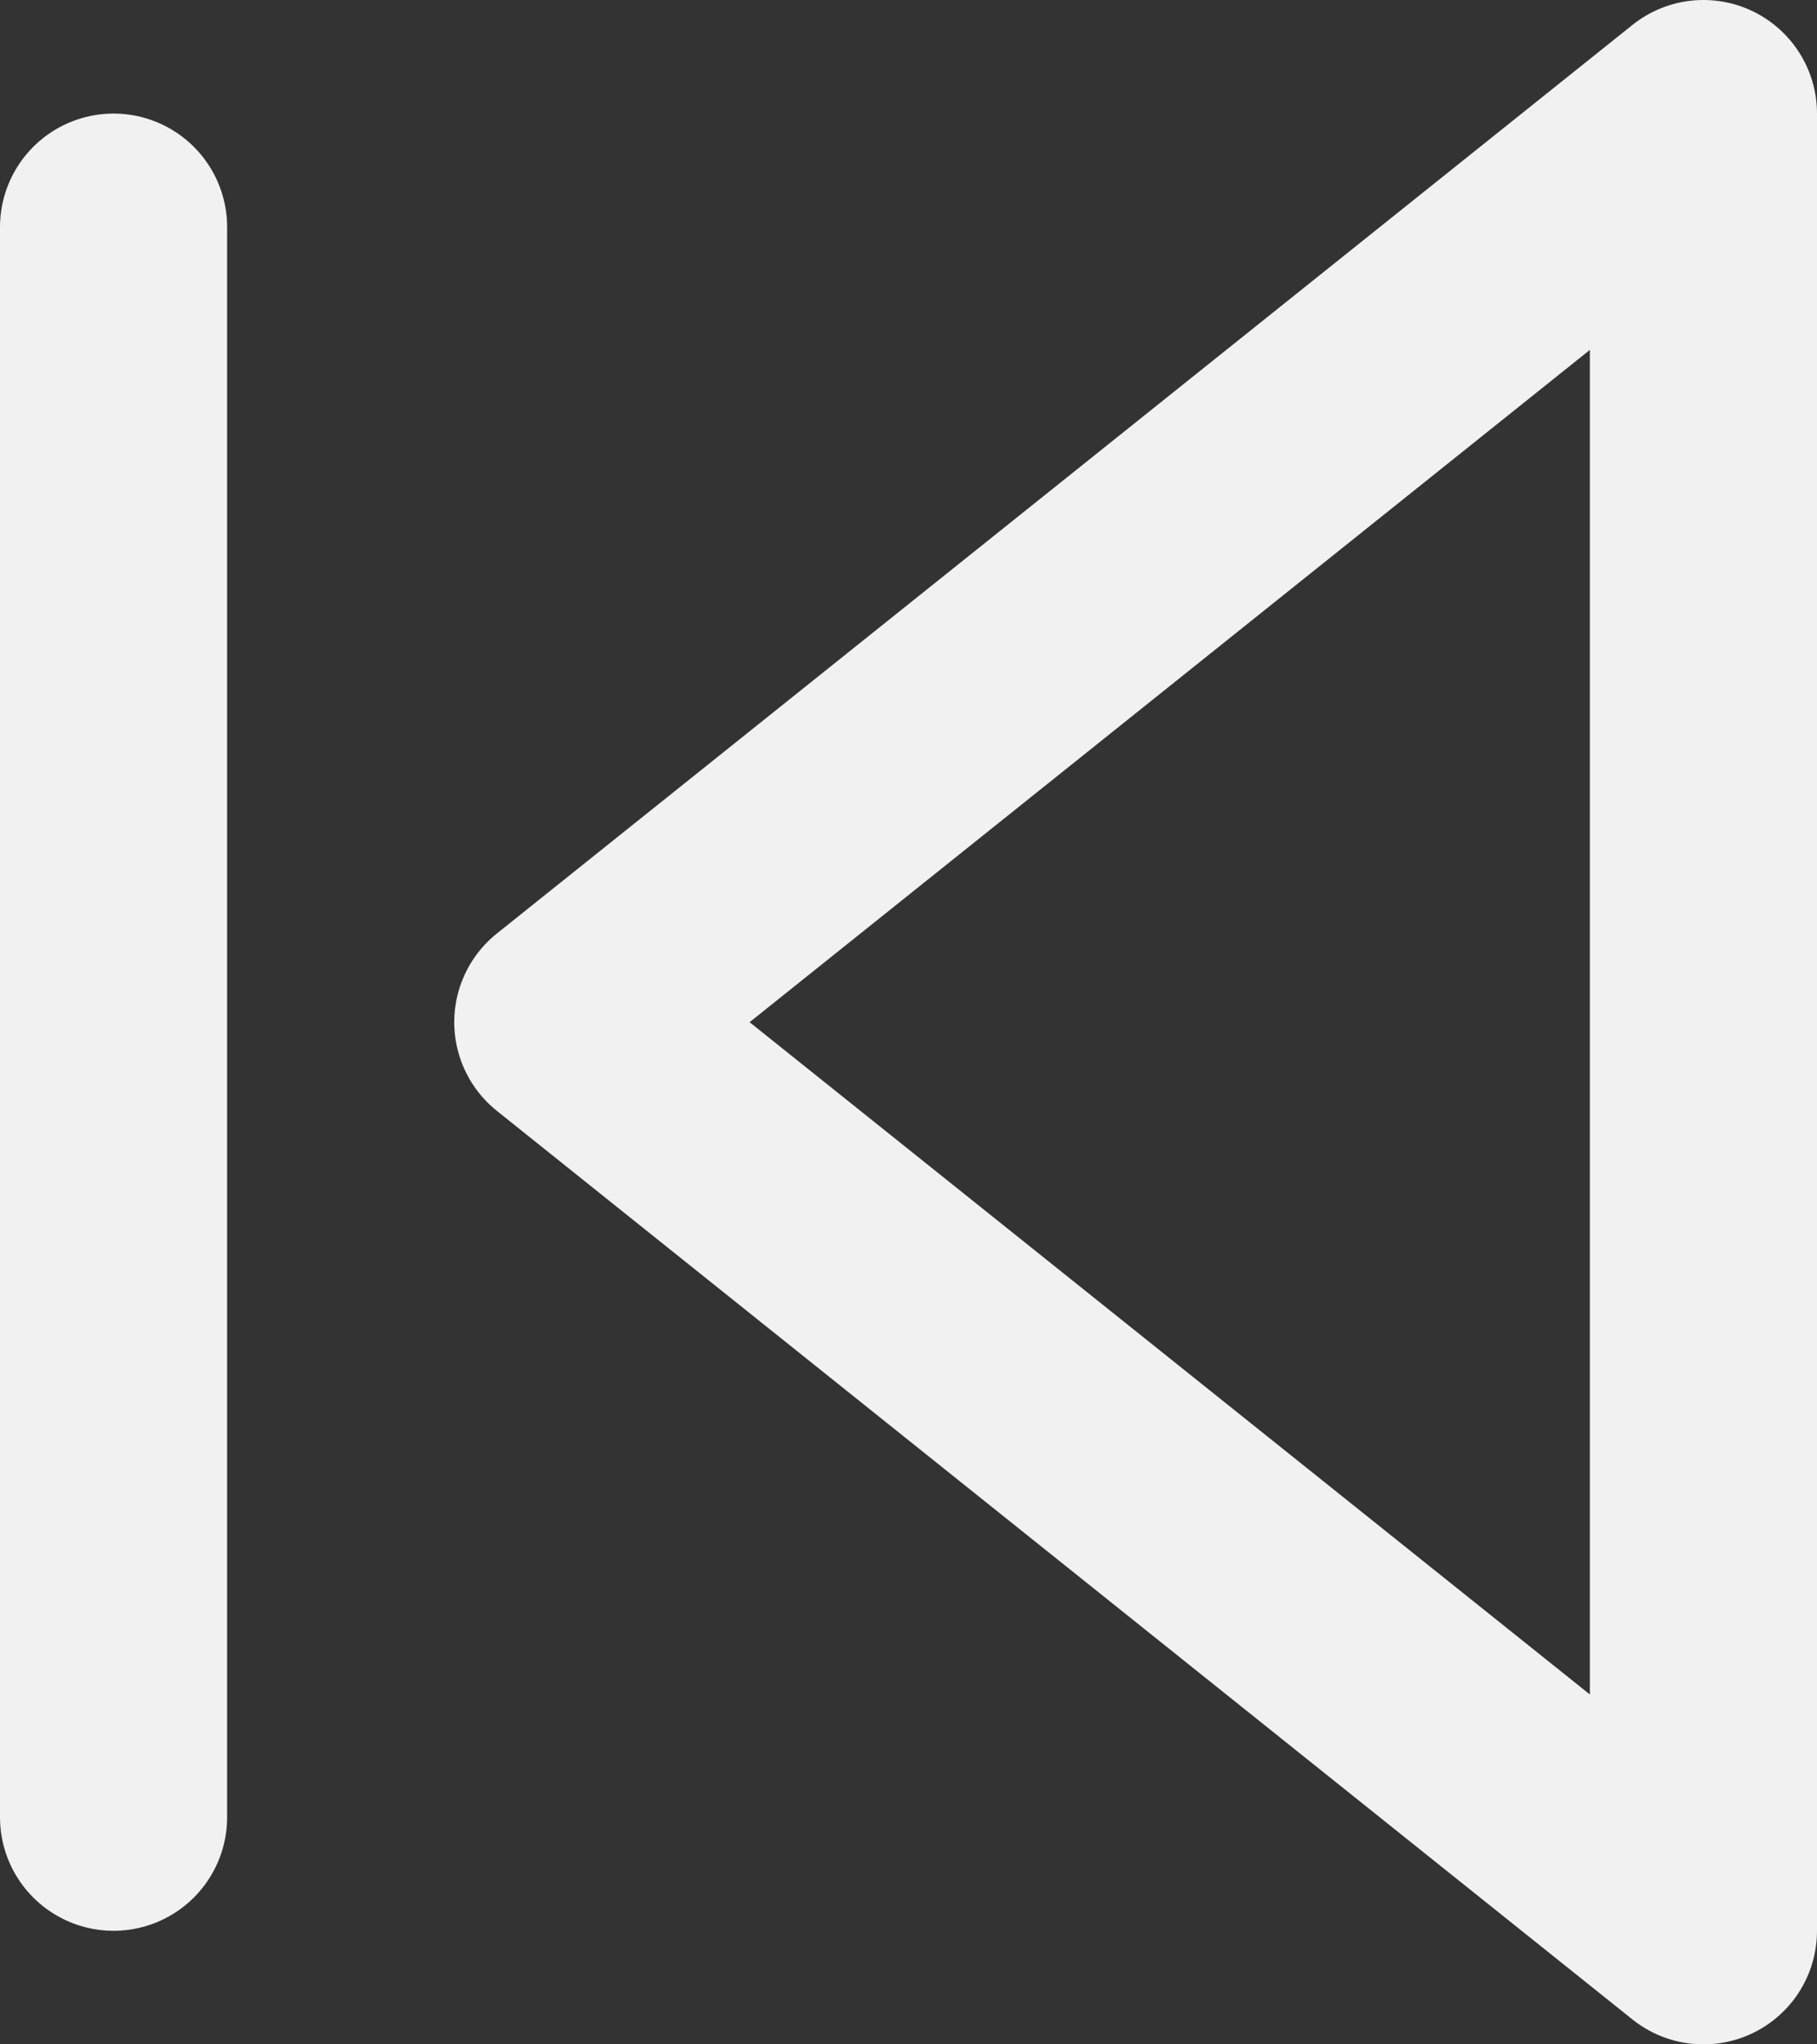 <?xml version="1.0" encoding="UTF-8"?>
<svg width="16px" height="18px" viewBox="0 0 16 18" version="1.1" xmlns="http://www.w3.org/2000/svg" xmlns:xlink="http://www.w3.org/1999/xlink">
    <rect x="0" y="0" width="16" height="18" fill="#333333" stroke="none"/>
    <!-- Generator: Sketch 47 (45396) - http://www.bohemiancoding.com/sketch -->
    <title>playback</title>
    <desc>Created with Sketch.</desc>
    <defs></defs>
    <g id="Page-1" stroke="none" stroke-width="1" fill="none" fill-rule="evenodd" stroke-linecap="round" stroke-linejoin="round">
        <g id="playback" transform="translate(1, 1)" stroke="#F1F1F1" stroke-width="2">
            <polygon id="Shape" points="14 16 4 8 14 0"></polygon>
            <path d="M0,15 L0,1" id="Shape"></path>
        </g>
    </g>
</svg>
